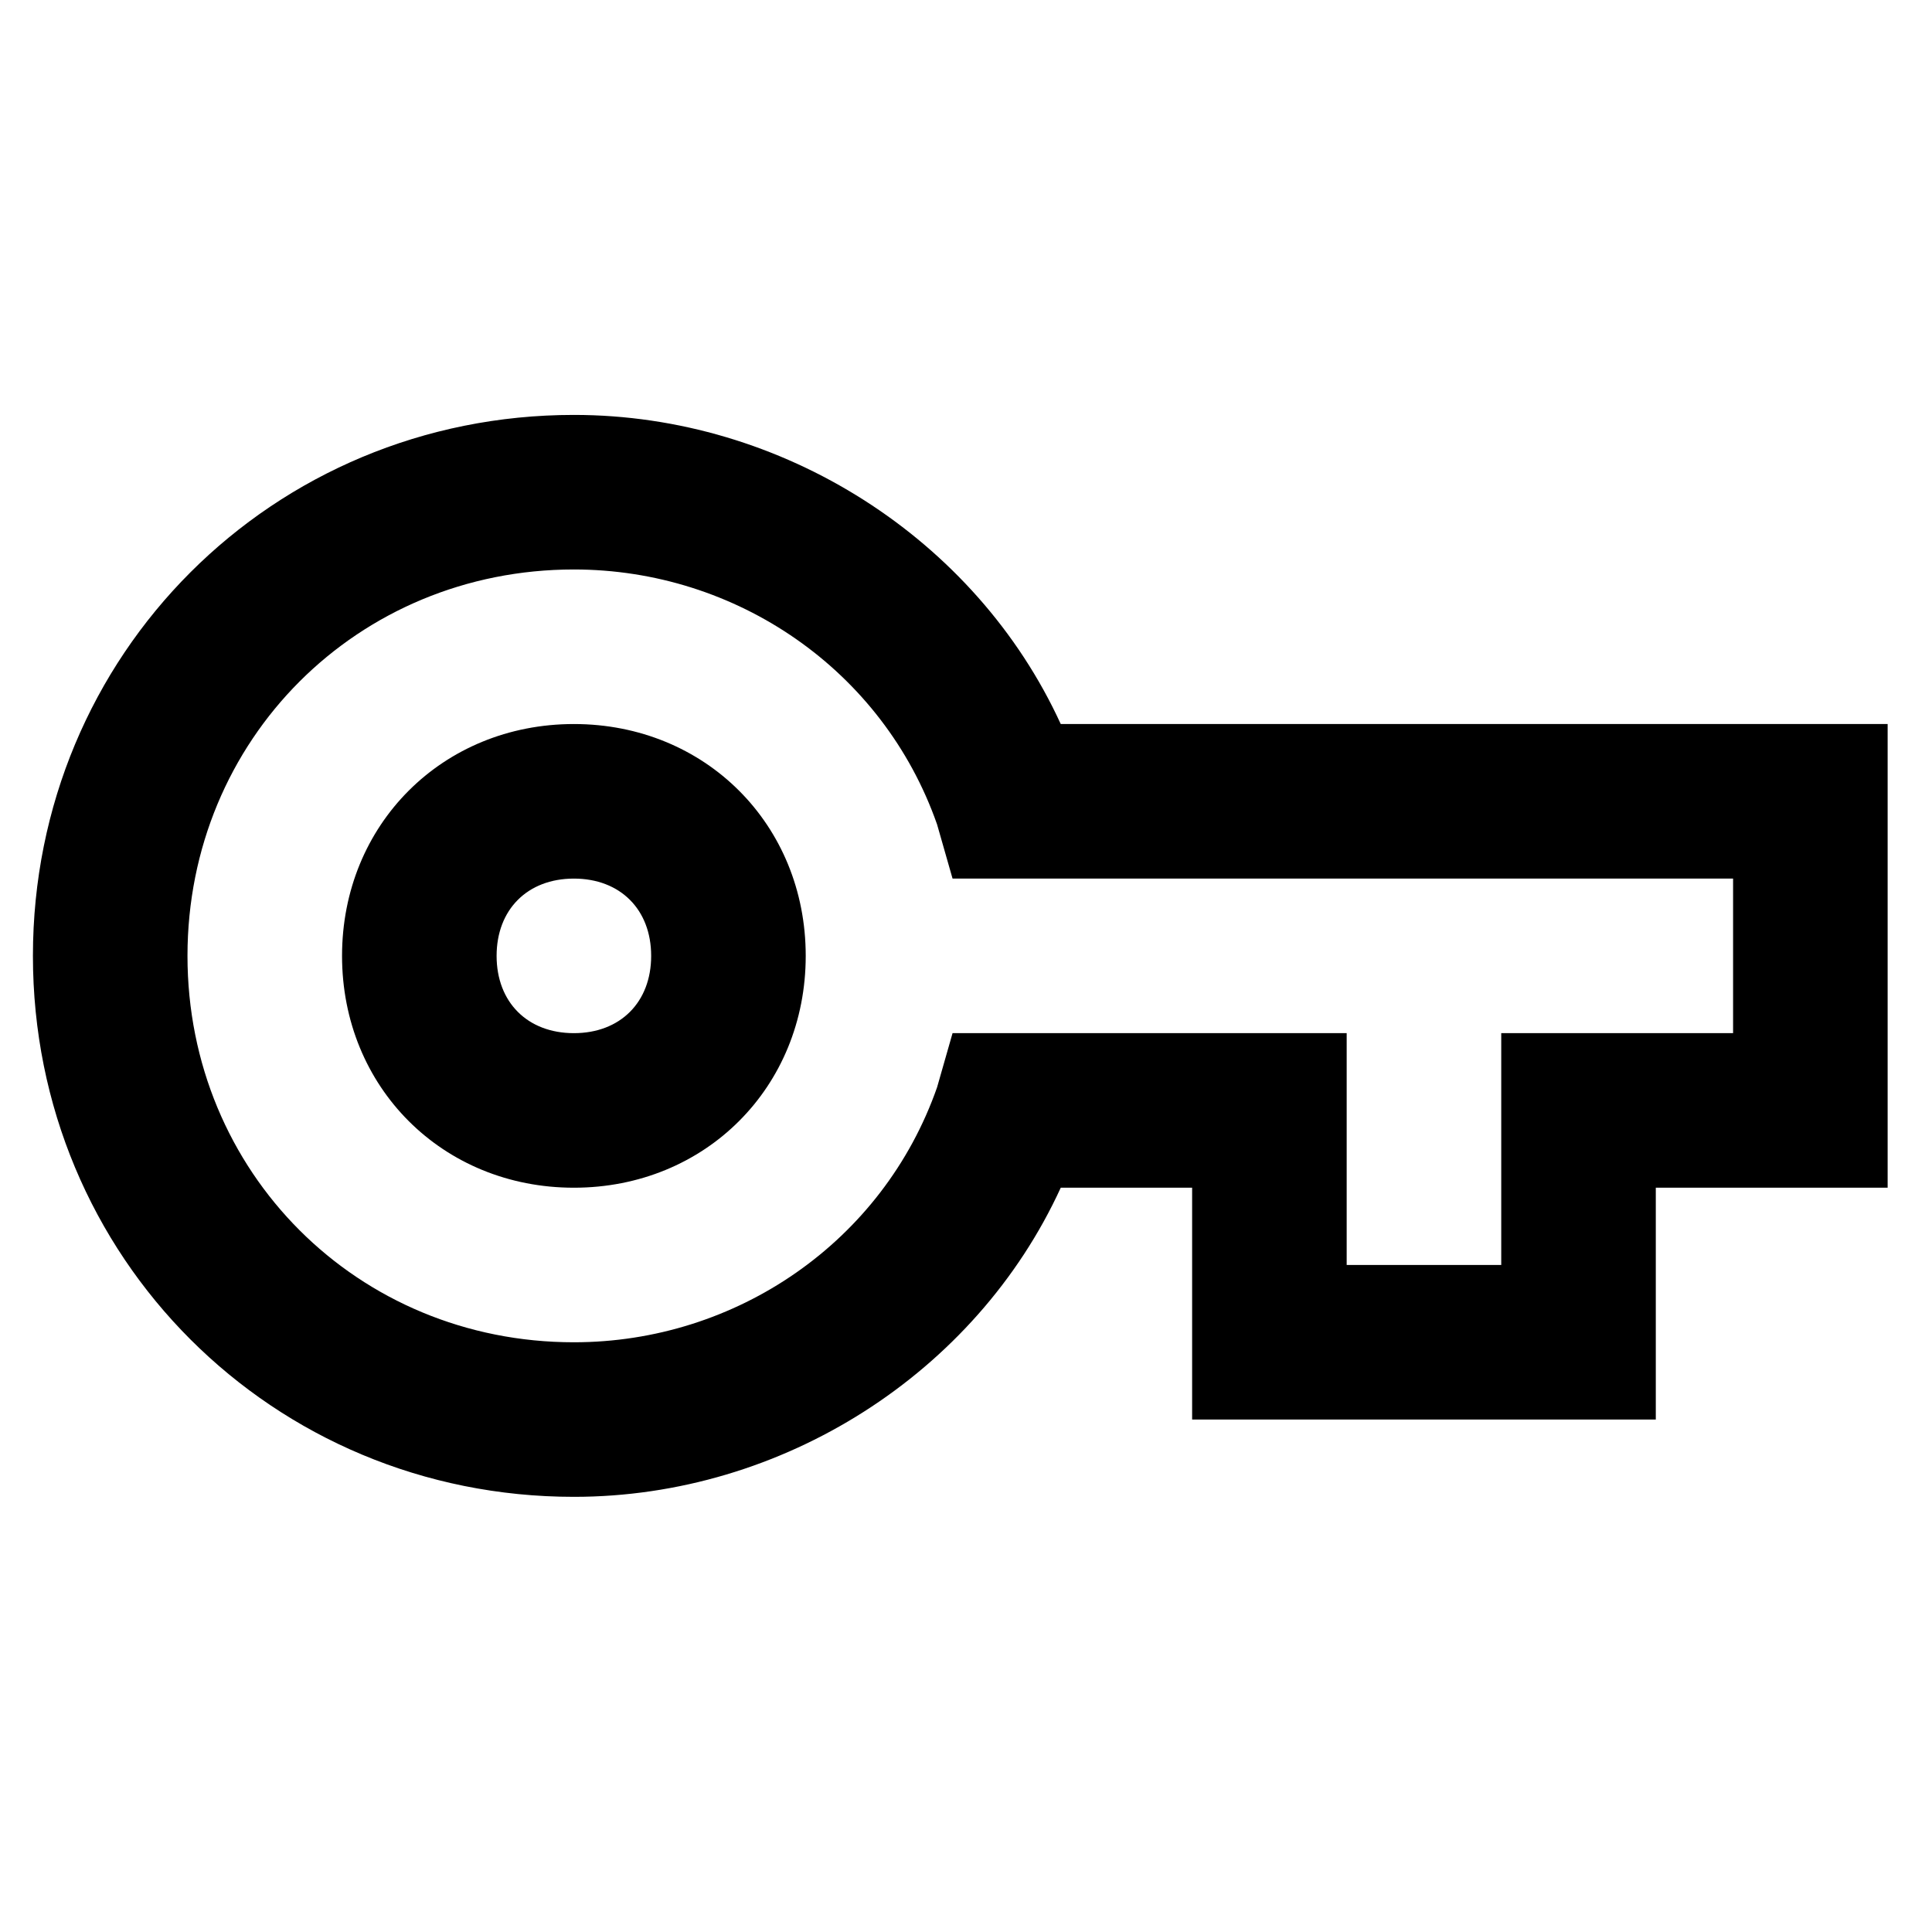 <svg width="25" height="25" viewBox="0 0 25 25" fill="none" xmlns="http://www.w3.org/2000/svg">
<g clip-path="url(#clip0_415_671)">
<path d="M21.426 18.369H15.426V15.369H13.726C12.626 17.769 10.126 19.369 7.426 19.369C3.526 19.369 0.426 16.269 0.426 12.369C0.426 8.469 3.526 5.369 7.426 5.369C10.126 5.369 12.626 6.969 13.726 9.369H24.426V15.369H21.426V18.369ZM17.426 16.369H19.426V13.369H22.426V11.369H12.326L12.126 10.669C11.426 8.669 9.526 7.369 7.426 7.369C4.626 7.369 2.426 9.569 2.426 12.369C2.426 15.169 4.626 17.369 7.426 17.369C9.526 17.369 11.426 16.069 12.126 14.069L12.326 13.369H17.426V16.369ZM7.426 15.369C5.726 15.369 4.426 14.069 4.426 12.369C4.426 10.669 5.726 9.369 7.426 9.369C9.126 9.369 10.426 10.669 10.426 12.369C10.426 14.069 9.126 15.369 7.426 15.369ZM7.426 11.369C6.826 11.369 6.426 11.769 6.426 12.369C6.426 12.969 6.826 13.369 7.426 13.369C8.026 13.369 8.426 12.969 8.426 12.369C8.426 11.769 8.026 11.369 7.426 11.369Z" fill="black"/>
</g>
<defs>
<clipPath id="clip0_415_671">
<rect width="24" height="24" fill="white" transform="translate(0.426 0.369)"/>
</clipPath>
</defs>
</svg>
